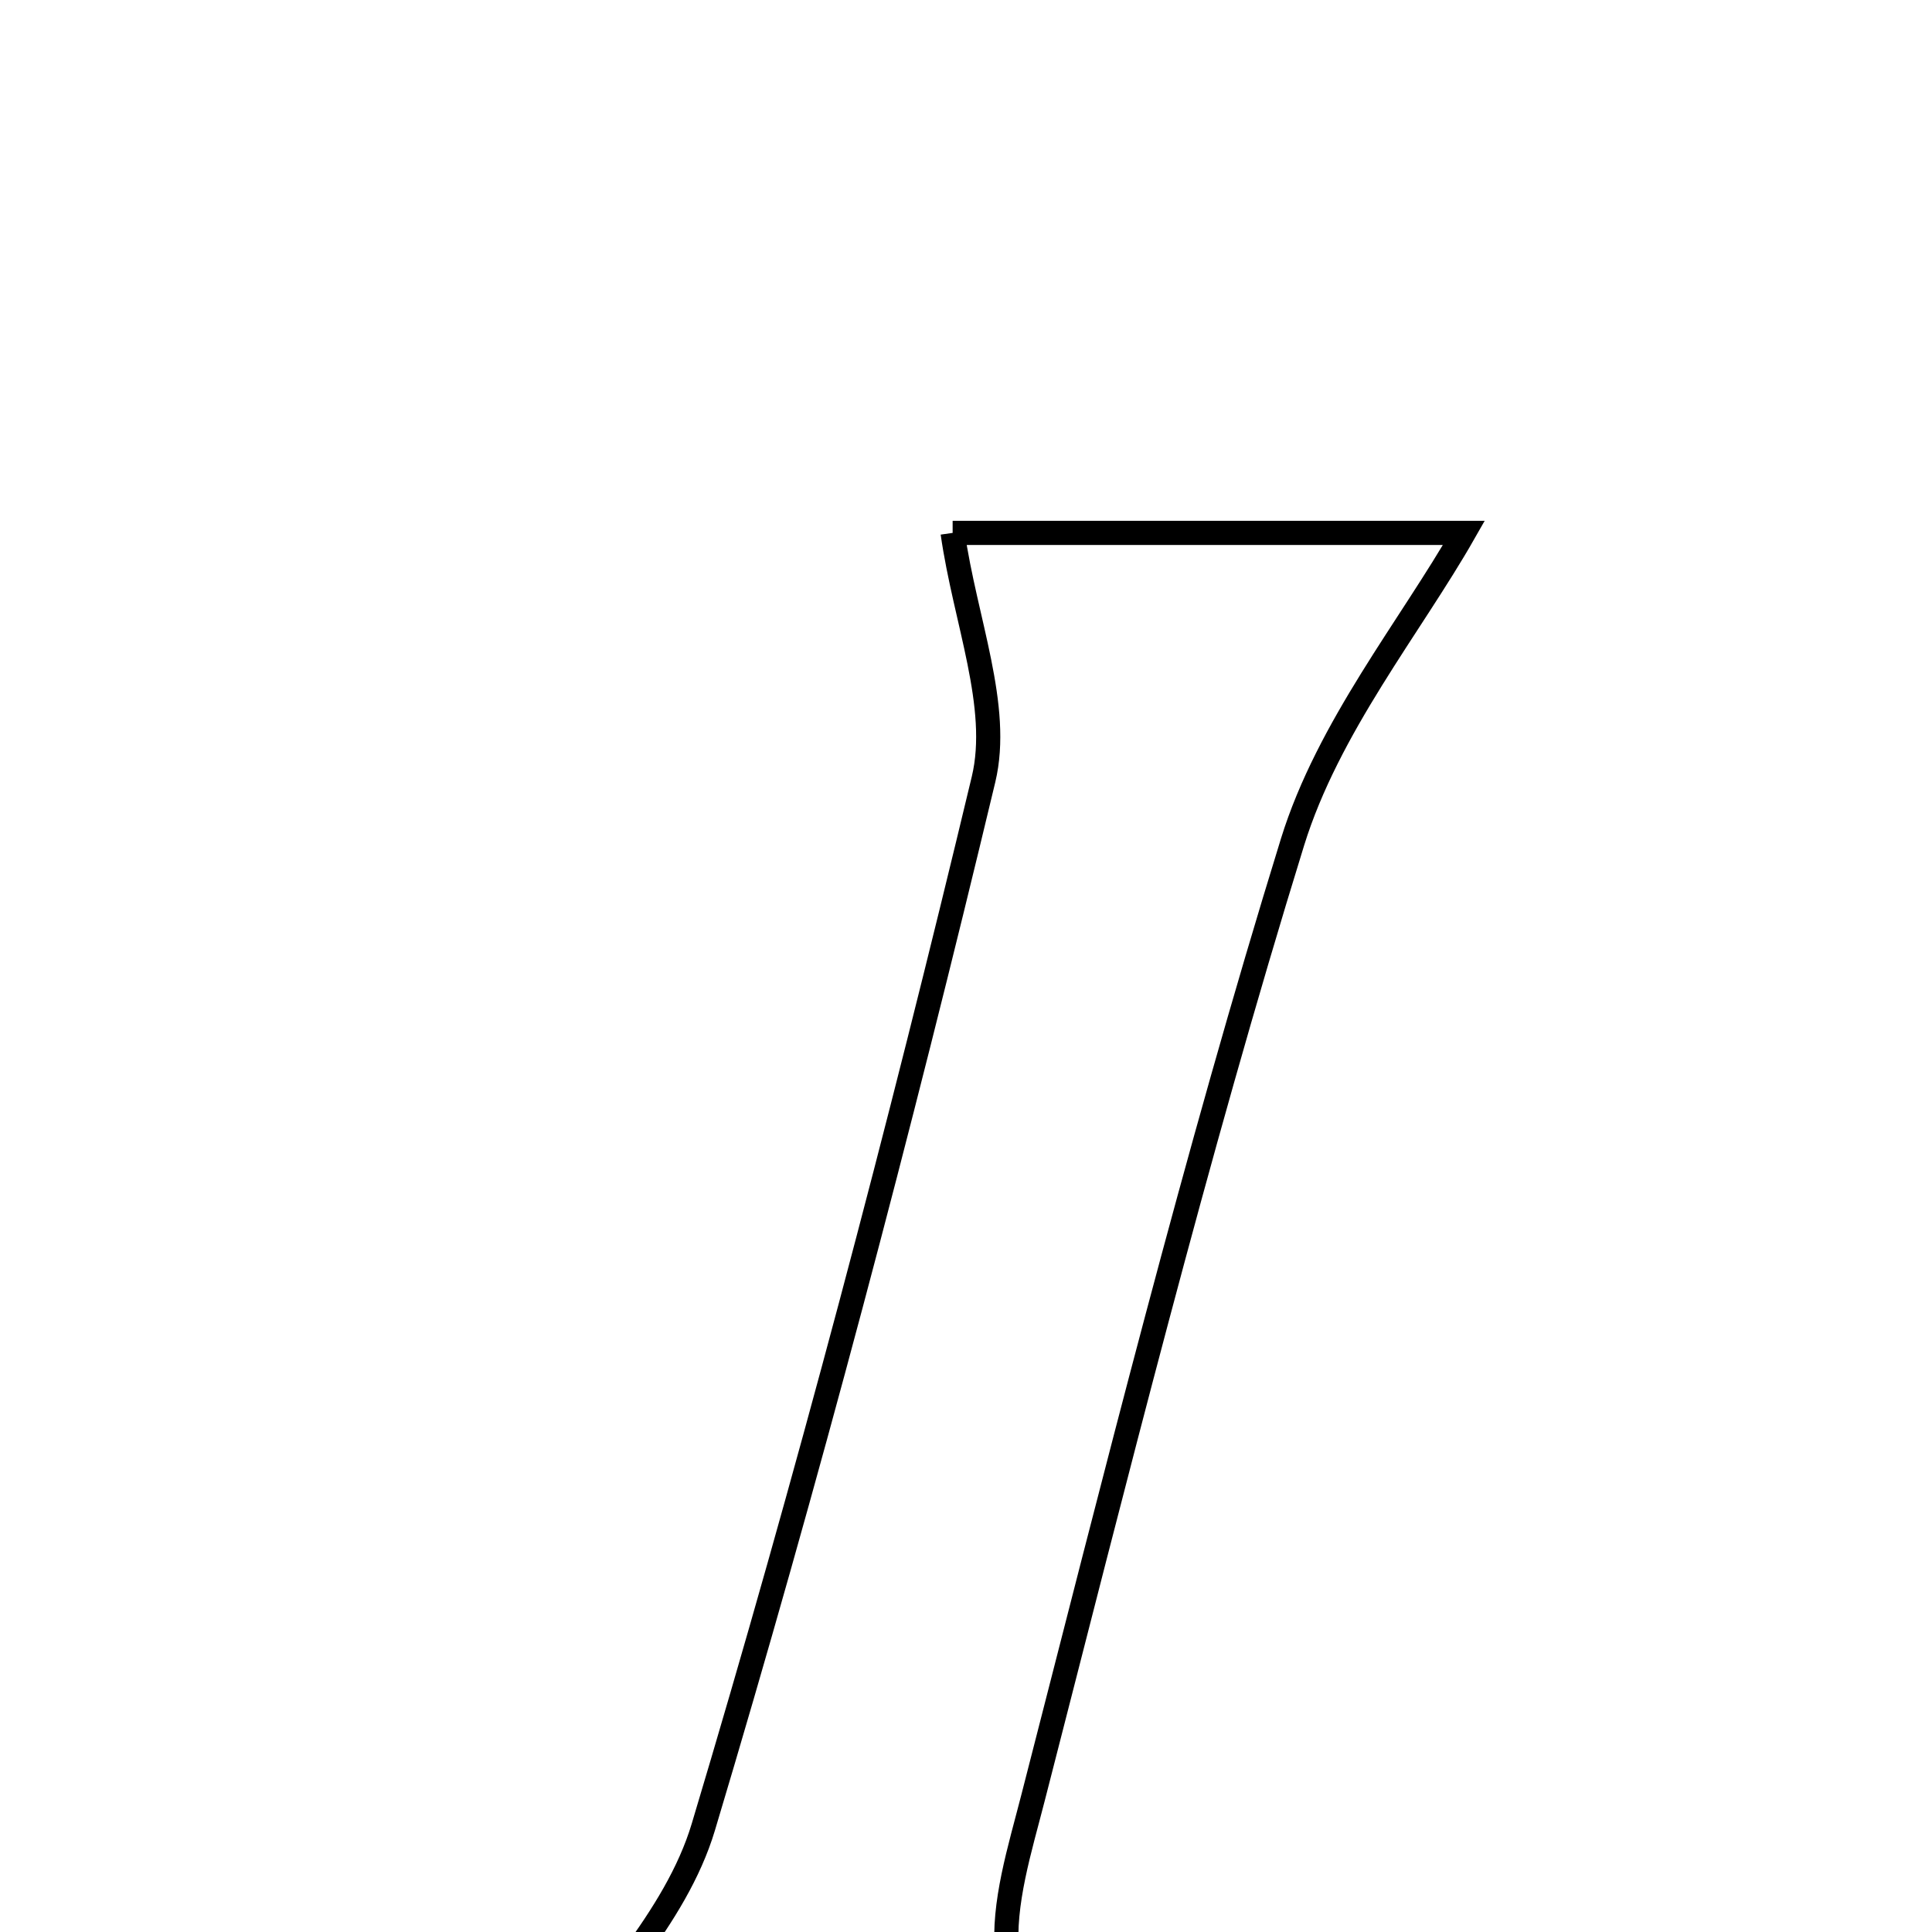 <svg xmlns="http://www.w3.org/2000/svg" viewBox="0.0 0.0 24.0 24.0" height="200px" width="200px"><path fill="none" stroke="black" stroke-width=".3" stroke-opacity="1.0"  filling="0" d="M11.834 6.62 C13.839 6.62 16.245 6.62 18.185 6.62 C17.524 7.78 16.499 9.03 16.056 10.461 C14.846 14.376 13.853 18.36 12.833 22.332 C12.506 23.609 11.97 25.049 13.817 25.82 C11.38 25.82 8.944 25.82 6.741 25.82 C7.415 24.796 8.394 23.841 8.737 22.696 C10.026 18.396 11.173 14.048 12.218 9.681 C12.434 8.775 11.989 7.711 11.834 6.62"></path></svg>